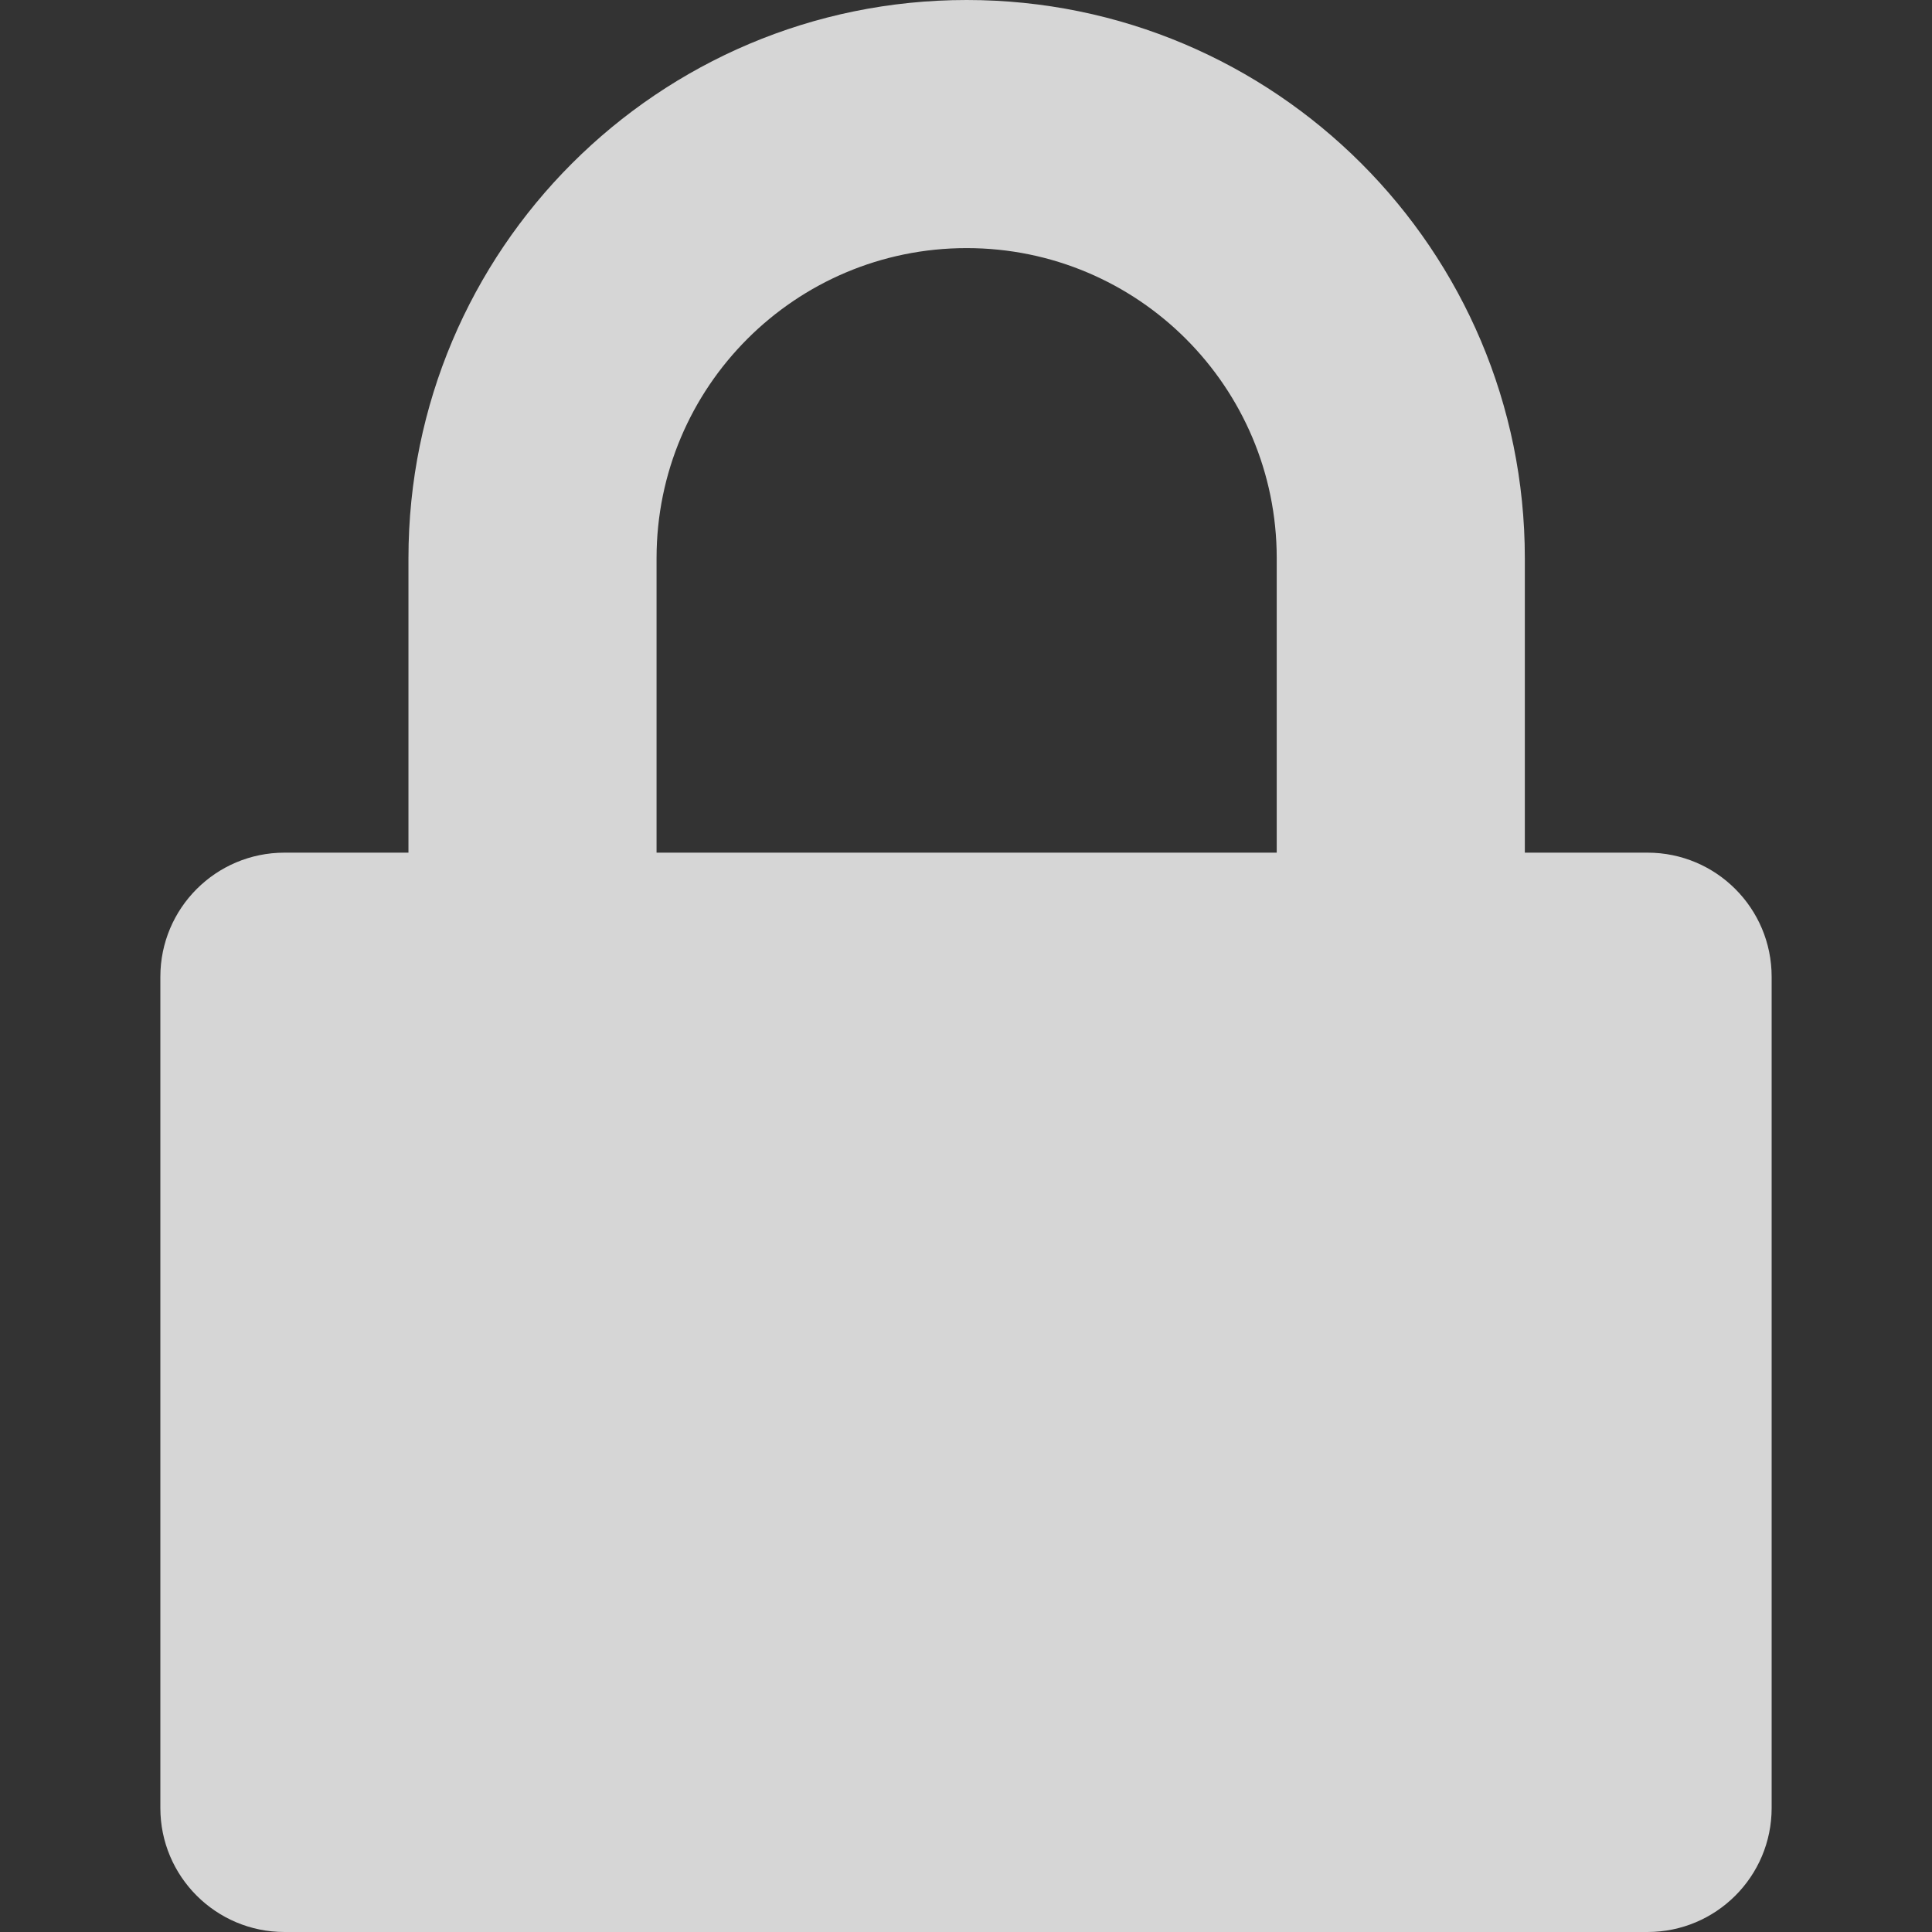 <svg width="12" height="12" viewBox="0 0 12 12" fill="none" xmlns="http://www.w3.org/2000/svg">
    <rect x="0" y="0" width="12" height="12" fill="#333333" stroke="none"/>
    <path fill-rule="evenodd" clip-rule="evenodd"
          d="M2.537 5.296V3.467C2.537 1.552 4.089 0 6.004 0C7.919 0 9.471 1.552 9.471 3.467V5.296H10.233C10.659 5.296 11.004 5.641 11.004 6.067V11.23C11.004 11.655 10.659 12 10.233 12H1.767C1.341 12 0.996 11.655 0.996 11.23V6.067C0.996 5.641 1.341 5.296 1.767 5.296H2.537ZM4.078 3.467C4.078 2.403 4.94 1.541 6.004 1.541C7.068 1.541 7.93 2.403 7.93 3.467V5.296H4.078V3.467Z"
          fill="white" fill-opacity="0.8"/>
</svg>
